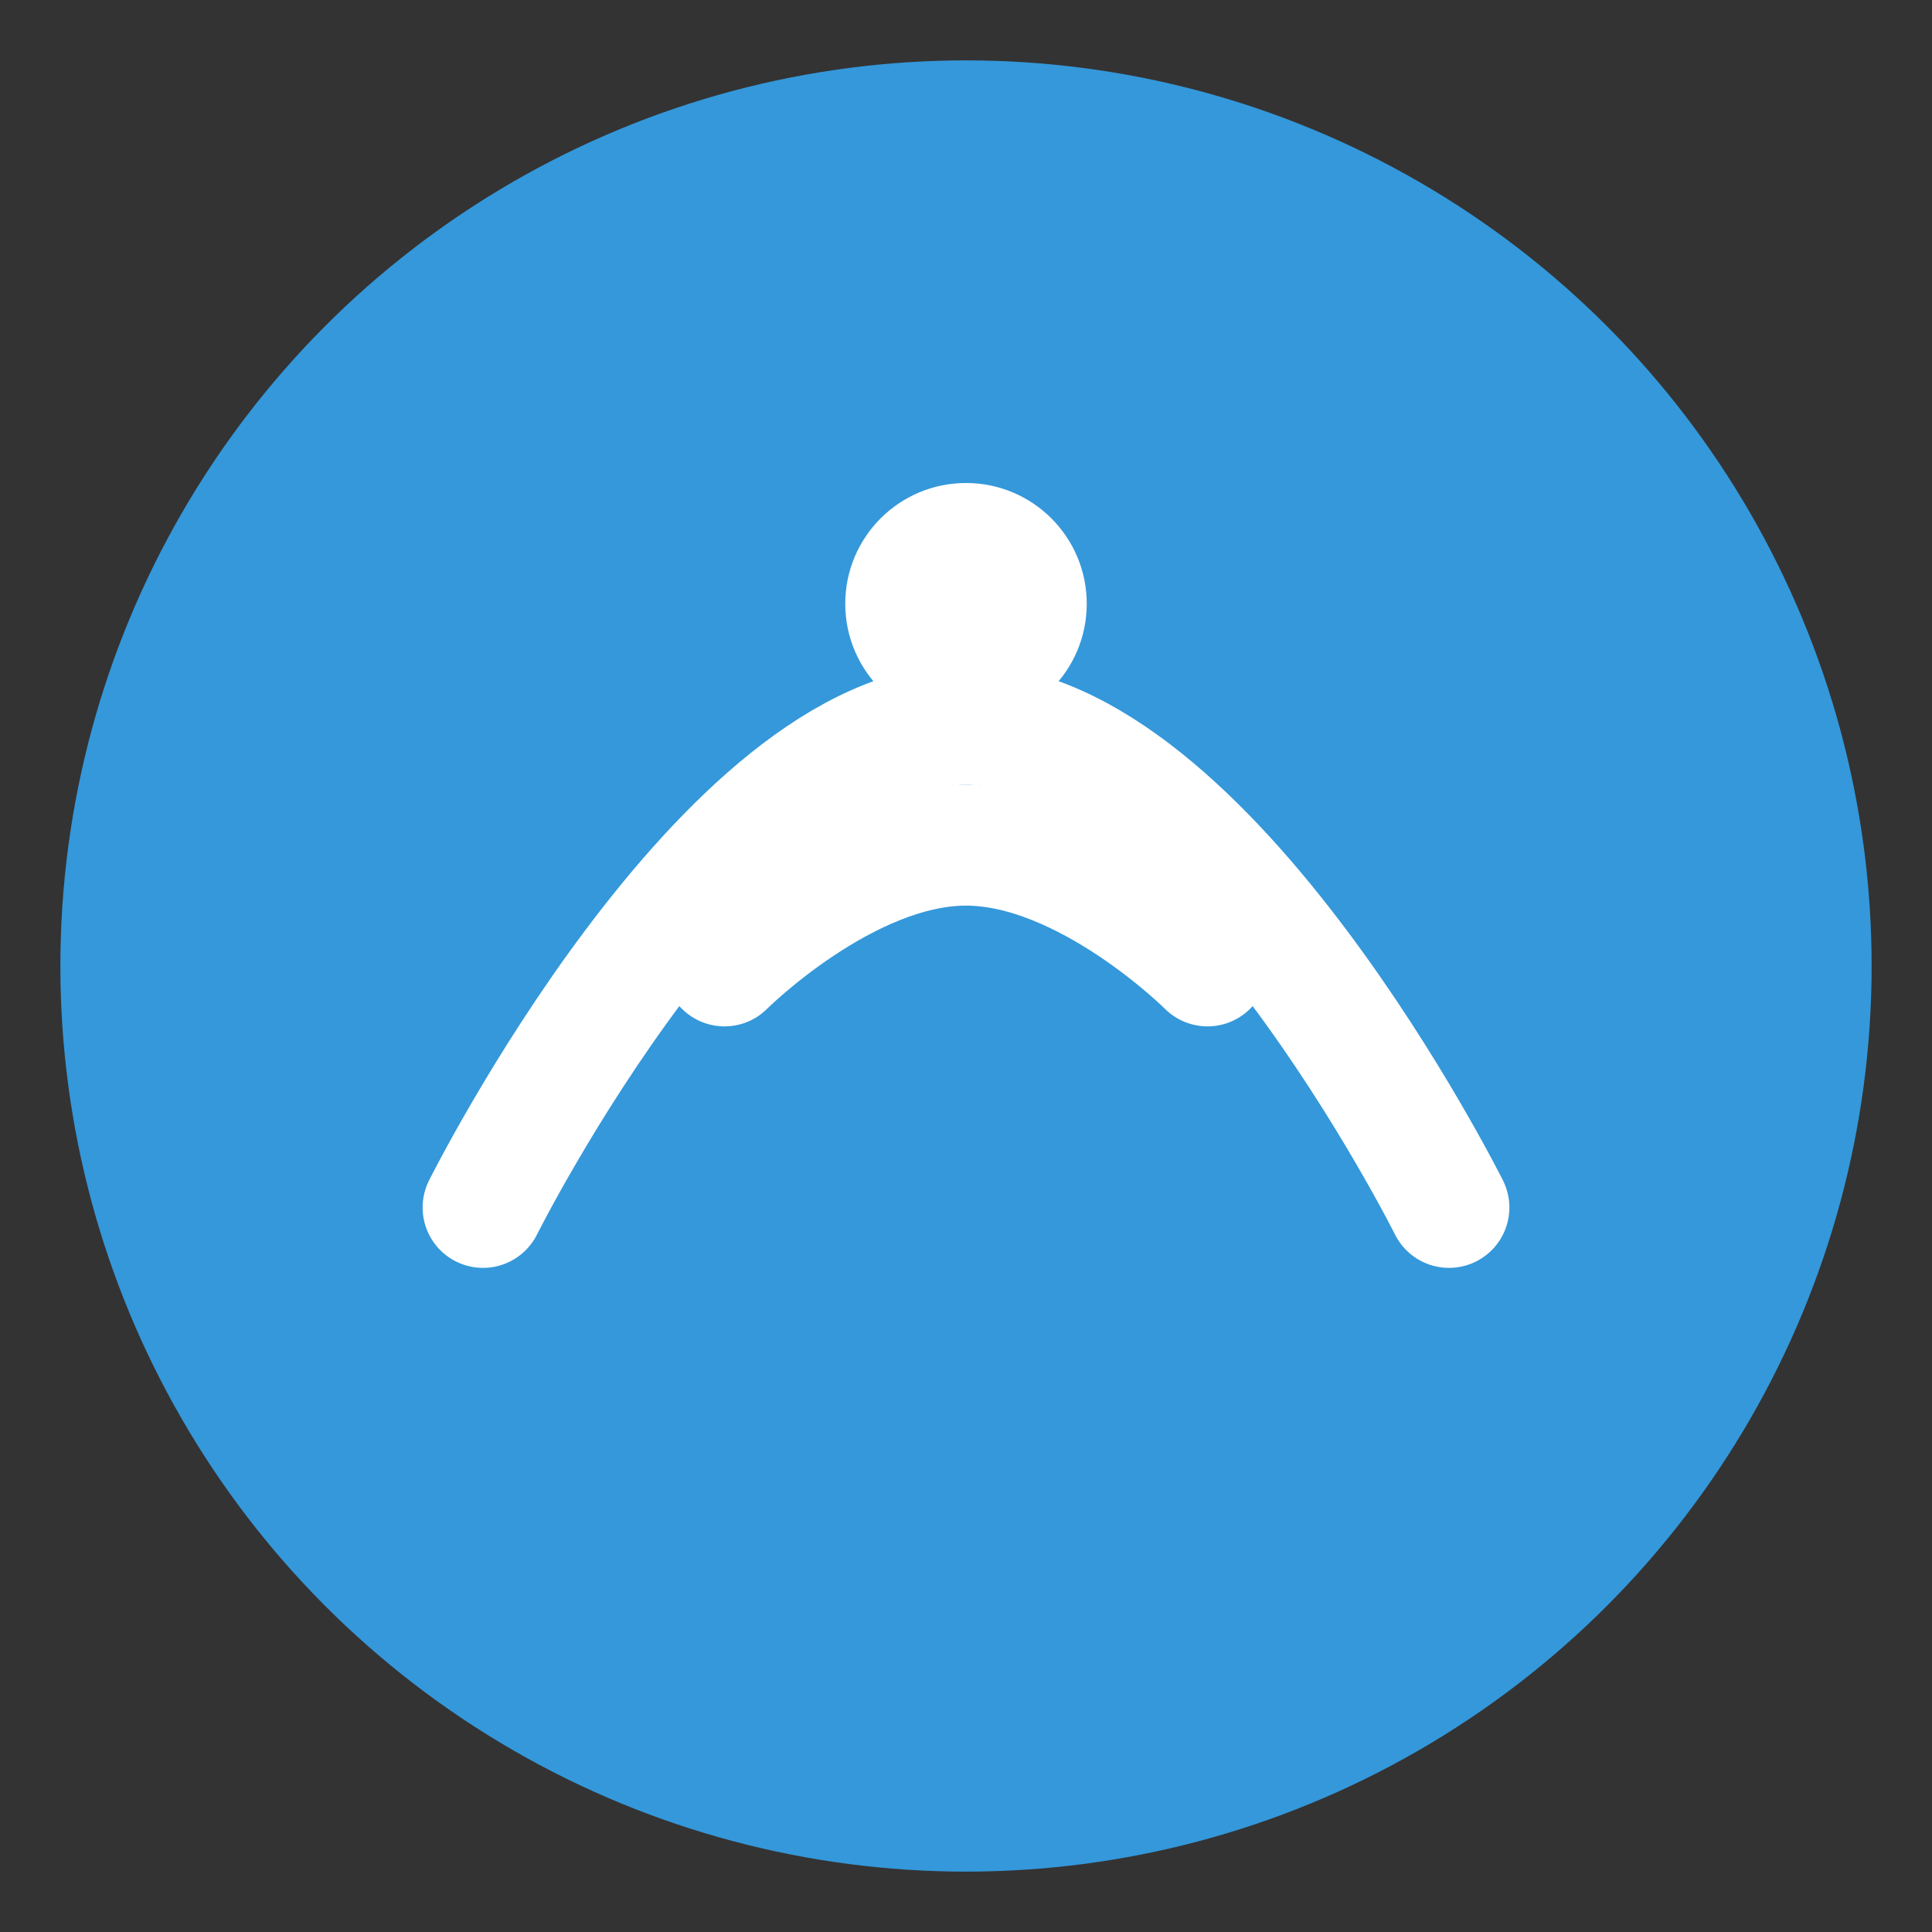 <?xml version="1.0" encoding="UTF-8"?>
<svg width="32" height="32" viewBox="0 0 32 32" fill="none" xmlns="http://www.w3.org/2000/svg">
    <rect x="0" y="0" width="32" height="32" fill="#333333" stroke="none"/>
    <circle cx="16" cy="16" r="15" fill="#3498db"/>
    <path d="M8 20C8 20 12 12 16 12C20 12 24 20 24 20" stroke="white" stroke-width="2" stroke-linecap="round"/>
    <path d="M12 16C12 16 14 14 16 14C18 14 20 16 20 16" stroke="white" stroke-width="2" stroke-linecap="round"/>
    <circle cx="16" cy="10" r="2" fill="white"/>
</svg>
